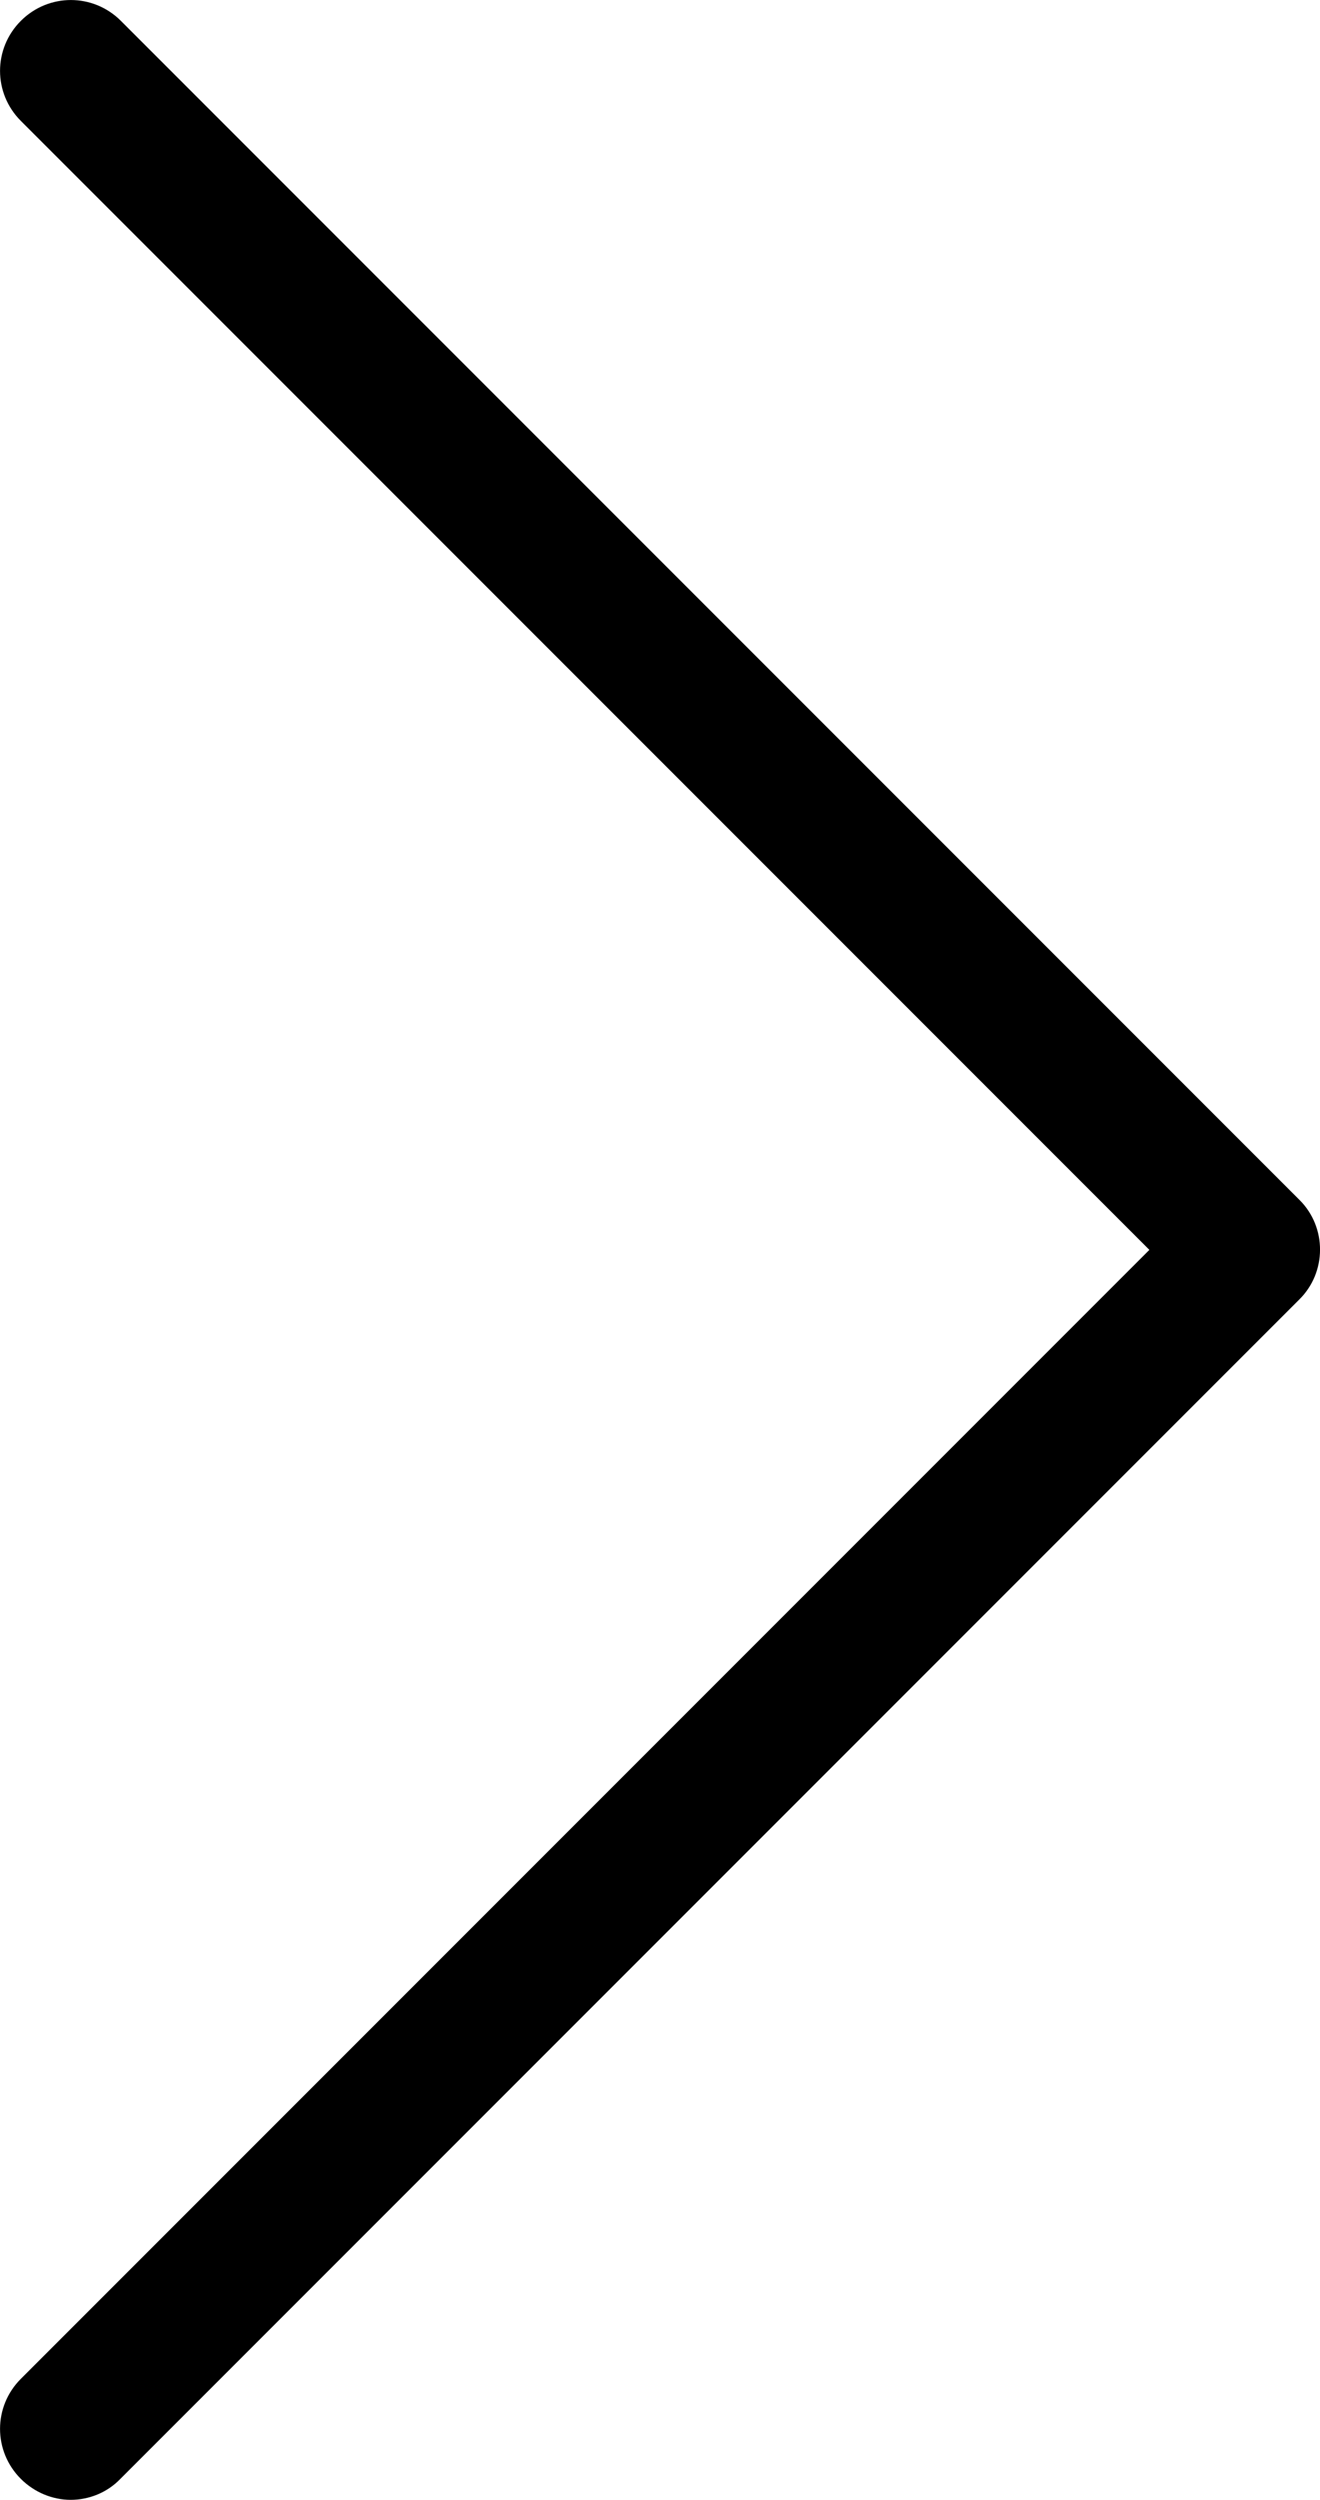 <svg width="252.06" height="477.17" viewBox="0 0 252.06 477.18" xmlns="http://www.w3.org/2000/svg">
 <path d="m248.18 229.08-225.1-225.1c-5.3-5.3-13.8-5.3-19.1 0s-5.3 13.8 0 19.1l215.5 215.5-215.5 215.5c-5.3 5.3-5.3 13.8 0 19.1 2.6 2.6 6.1 4 9.5 4s6.9-1.3 9.5-4l225.1-225.1c5.3-5.2 5.3-13.8 0.1-19z"/>
</svg>
